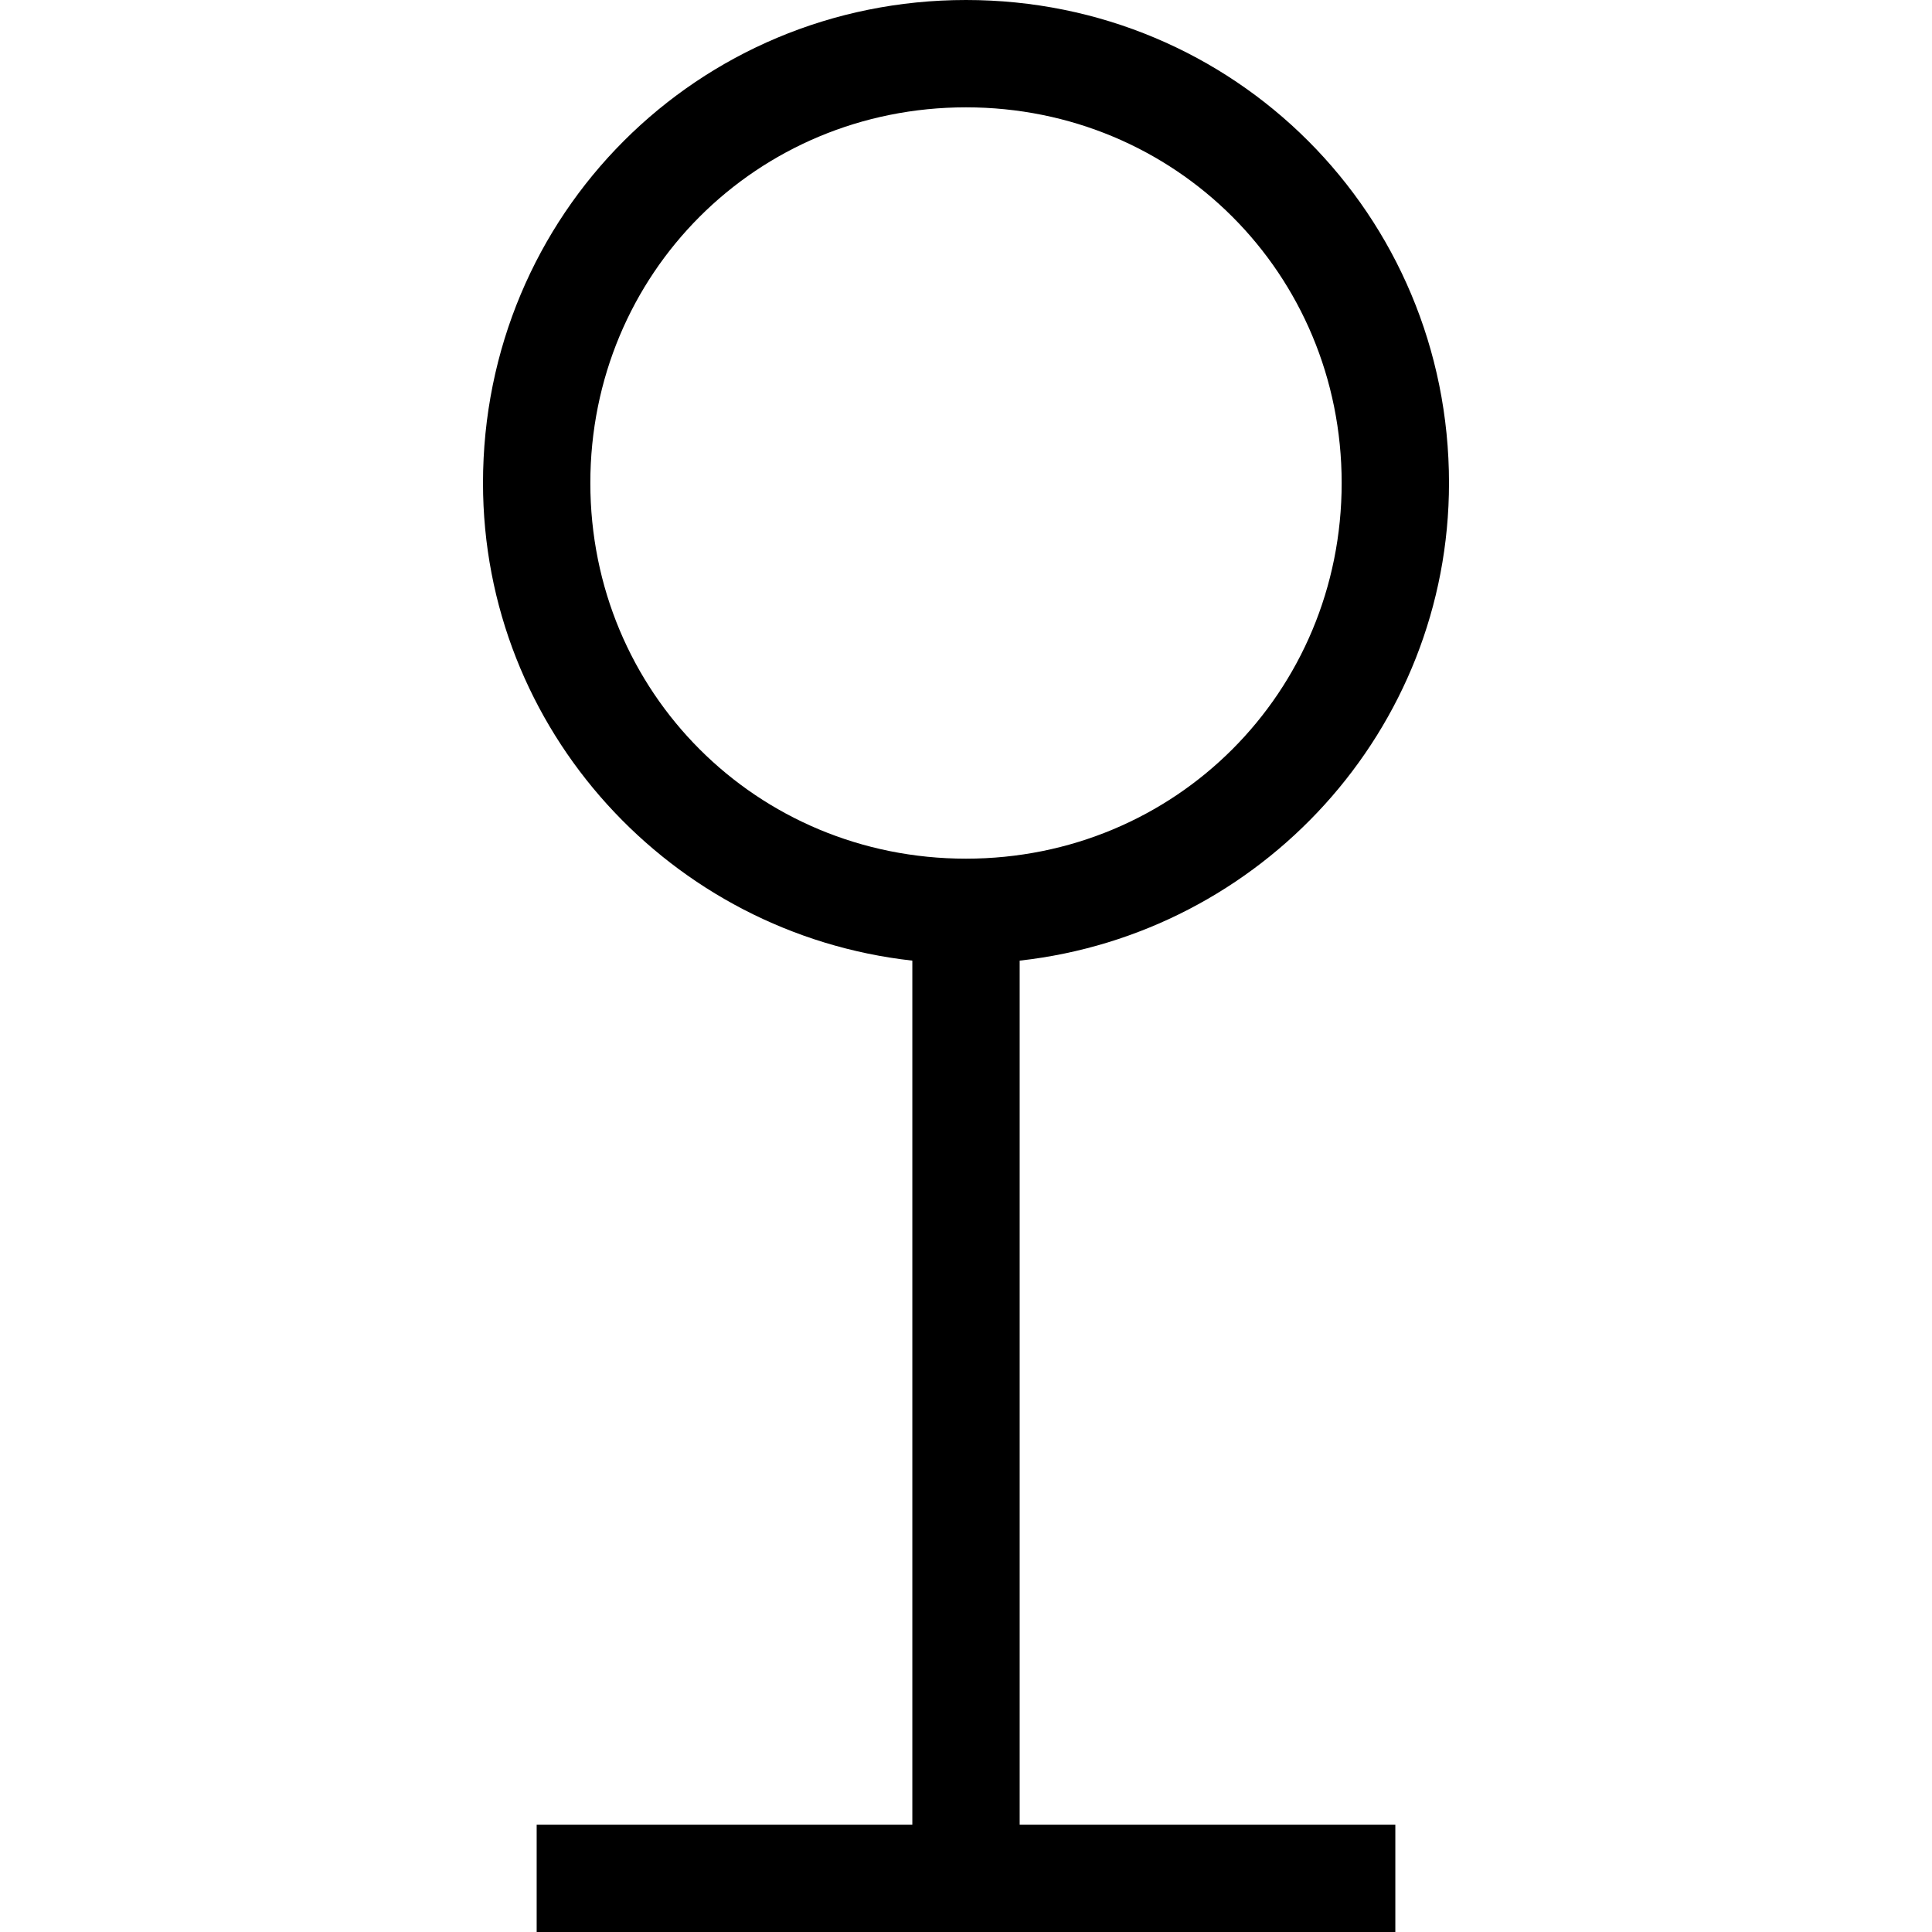 <?xml version="1.0" encoding="utf-8"?>
<!-- Generator: Adobe Illustrator 19.2.1, SVG Export Plug-In . SVG Version: 6.00 Build 0)  -->
<!DOCTYPE svg PUBLIC "-//W3C//DTD SVG 1.1//EN" "http://www.w3.org/Graphics/SVG/1.1/DTD/svg11.dtd">
<svg version="1.1" xmlns="http://www.w3.org/2000/svg" xmlns:xlink="http://www.w3.org/1999/xlink" x="0px" y="0px"
	 viewBox="0 0 36 36" enable-background="new 0 0 36 36" xml:space="preserve">
<g id="Layer_1">
	<path d="M27,9c0-5-4-9-9-9S9,4,9,9c0,4.6,3.5,8.4,8,8.9V34h-7v2h16v-2h-7V17.9C23.5,17.4,27,13.6,27,9z M11,9c0-3.9,3.1-7,7-7
		s7,3.1,7,7s-3.1,7-7,7S11,12.9,11,9z"/>
</g>
<g id="Layer_2" display="none">
	<g display="inline">
		<circle fill="none" stroke="#ED1C24" stroke-width="2" stroke-miterlimit="10" cx="18" cy="9" r="8"/>
		<line fill="none" stroke="#ED1C24" stroke-width="2" stroke-miterlimit="10" x1="10" y1="35" x2="26" y2="35"/>
		<line fill="none" stroke="#ED1C24" stroke-width="2" stroke-miterlimit="10" x1="18" y1="35" x2="18" y2="17"/>
	</g>
</g>
</svg>
